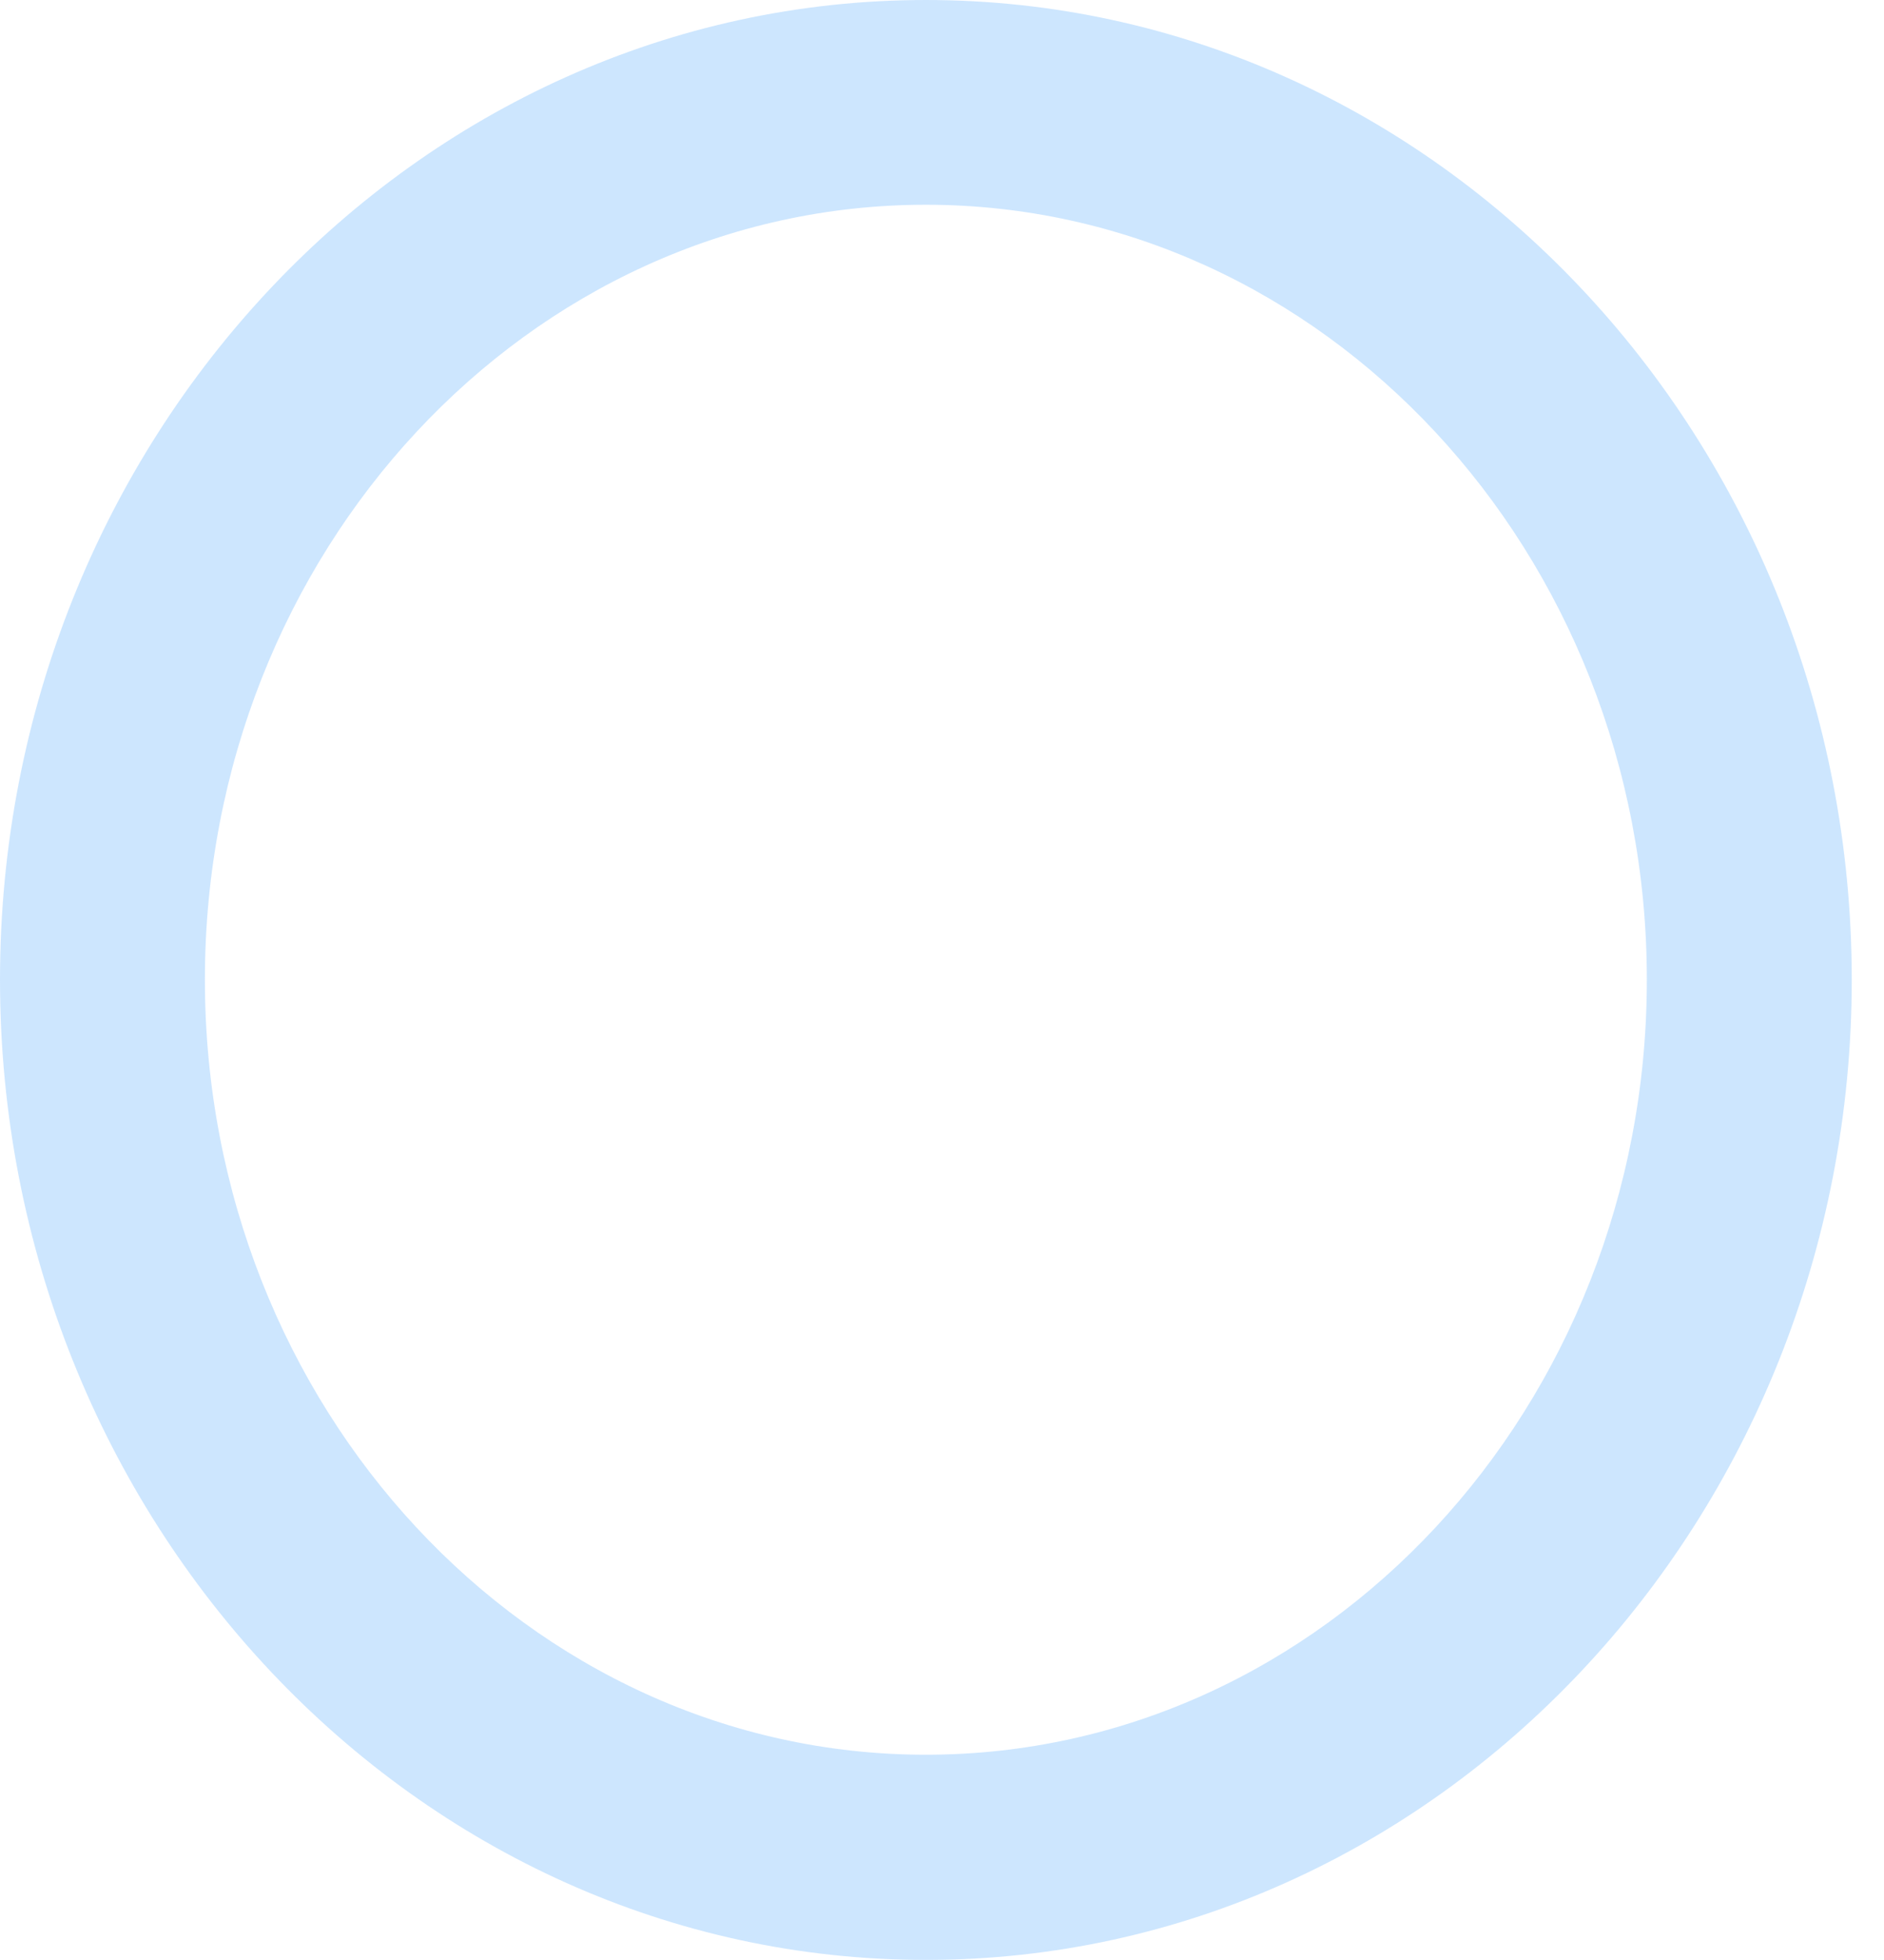 <svg width="25" height="26" viewBox="0 0 25 26" fill="none" xmlns="http://www.w3.org/2000/svg">
<path d="M12.286 25.999C5.514 25.999 0 20.162 0 12.996C0 5.83 5.514 0 12.286 0C19.058 0 24.572 5.83 24.572 12.996C24.572 20.162 19.058 25.999 12.286 25.999ZM12.286 2.716C7.012 2.716 2.719 7.331 2.719 12.996C2.719 18.662 7.012 23.277 12.286 23.277C17.566 23.277 21.853 18.662 21.853 12.996C21.853 7.331 17.559 2.716 12.286 2.716Z" fill="#399EFD" fill-opacity="0.25"/>
</svg>
